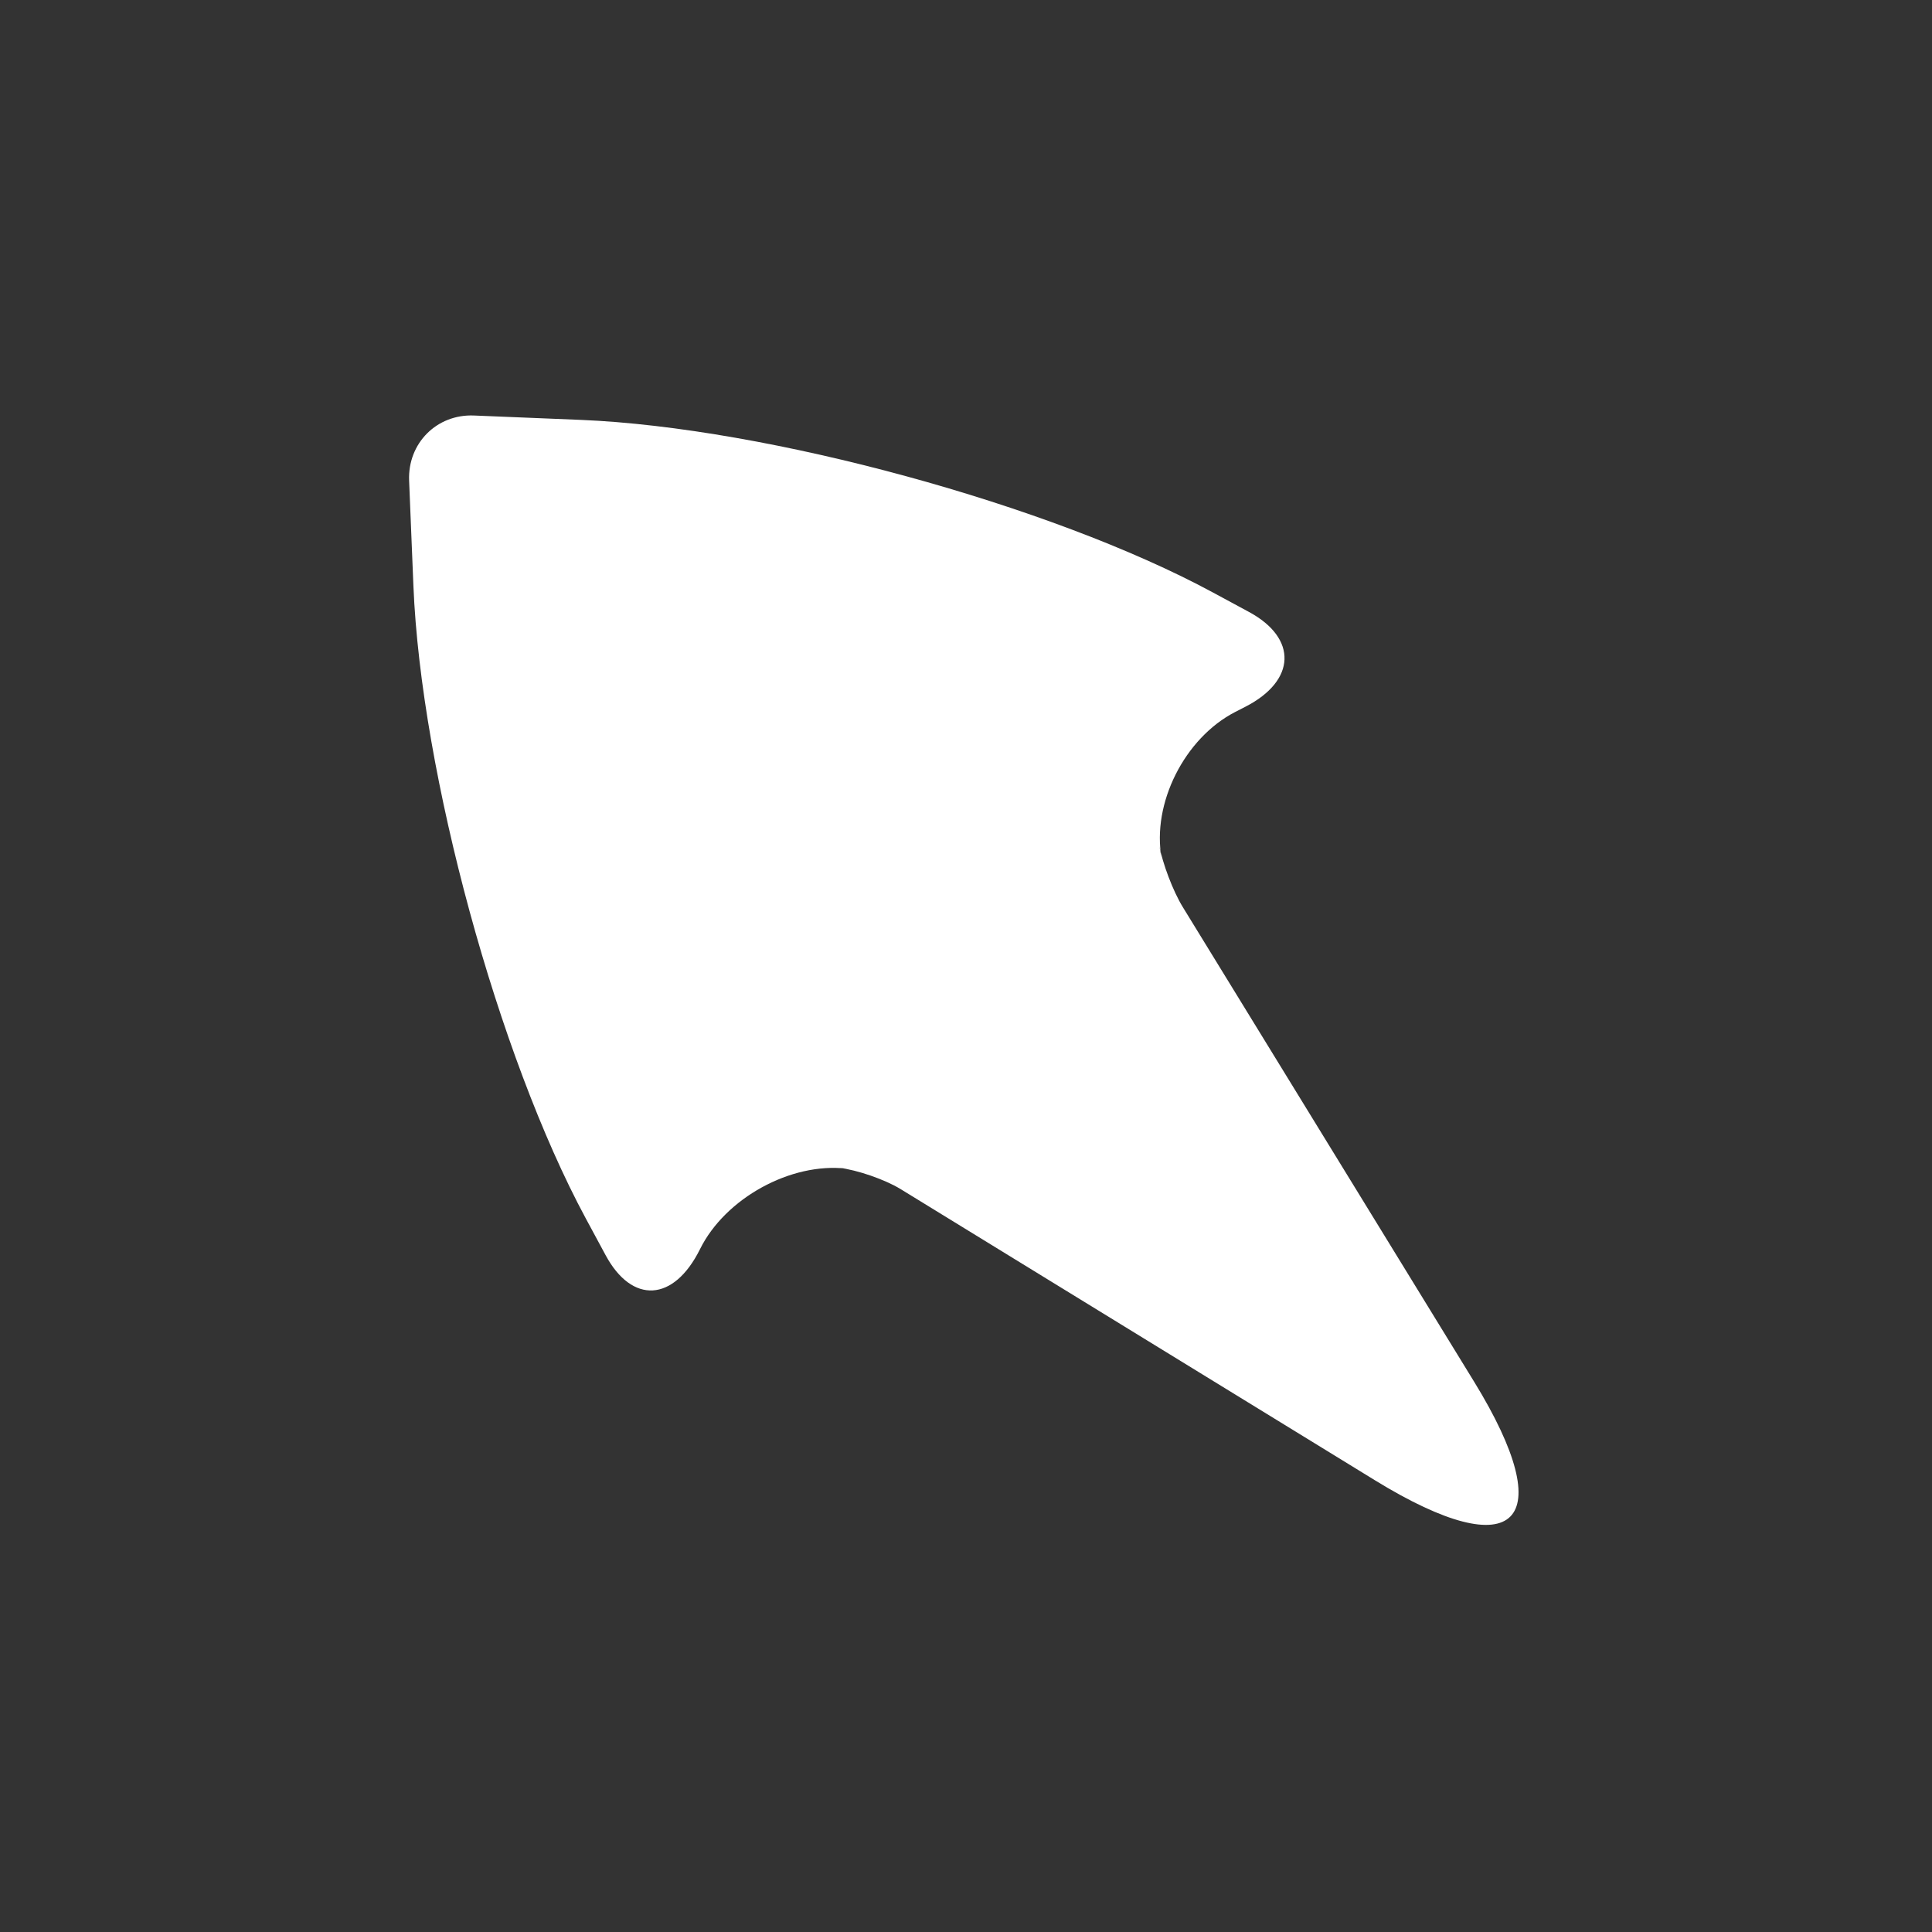 <?xml version="1.0" encoding="UTF-8" standalone="no"?><!DOCTYPE svg PUBLIC "-//W3C//DTD SVG 1.1//EN" "http://www.w3.org/Graphics/SVG/1.1/DTD/svg11.dtd"><svg width="100%" height="100%" viewBox="0 0 58 58" version="1.1" xmlns="http://www.w3.org/2000/svg" xmlns:xlink="http://www.w3.org/1999/xlink" xml:space="preserve" xmlns:serif="http://www.serif.com/" style="fill-rule:evenodd;clip-rule:evenodd;stroke-linejoin:round;stroke-miterlimit:2;"><rect x="0" y="0" width="58" height="58" fill="#333333" stroke="none"/><rect id="arrow_up" x="0.093" y="0.093" width="57.6" height="57.6" style="fill:none;"/><path d="M12.282,14.43c-0.046,-1.127 0.834,-2.002 1.946,-1.956l3.205,0.131c5.613,0.231 14.116,2.553 18.979,5.181l1.085,0.586c1.461,0.79 1.413,2.063 -0.108,2.844l-0.306,0.157c-1.521,0.781 -2.51,2.75 -2.21,4.394l-0.072,-0.391c0.101,0.552 0.414,1.376 0.705,1.851l8.747,14.251c2.605,4.242 1.28,5.573 -2.966,2.967l-14.251,-8.748c-0.471,-0.288 -1.302,-0.575 -1.849,-0.64l0.229,0.027c-1.672,-0.197 -3.644,0.888 -4.4,2.414c-0.791,1.596 -2.044,1.652 -2.836,0.182l-0.596,-1.105c-2.629,-4.875 -4.944,-13.372 -5.173,-18.985l-0.129,-3.16Z" style="fill:#fff;"/></svg>